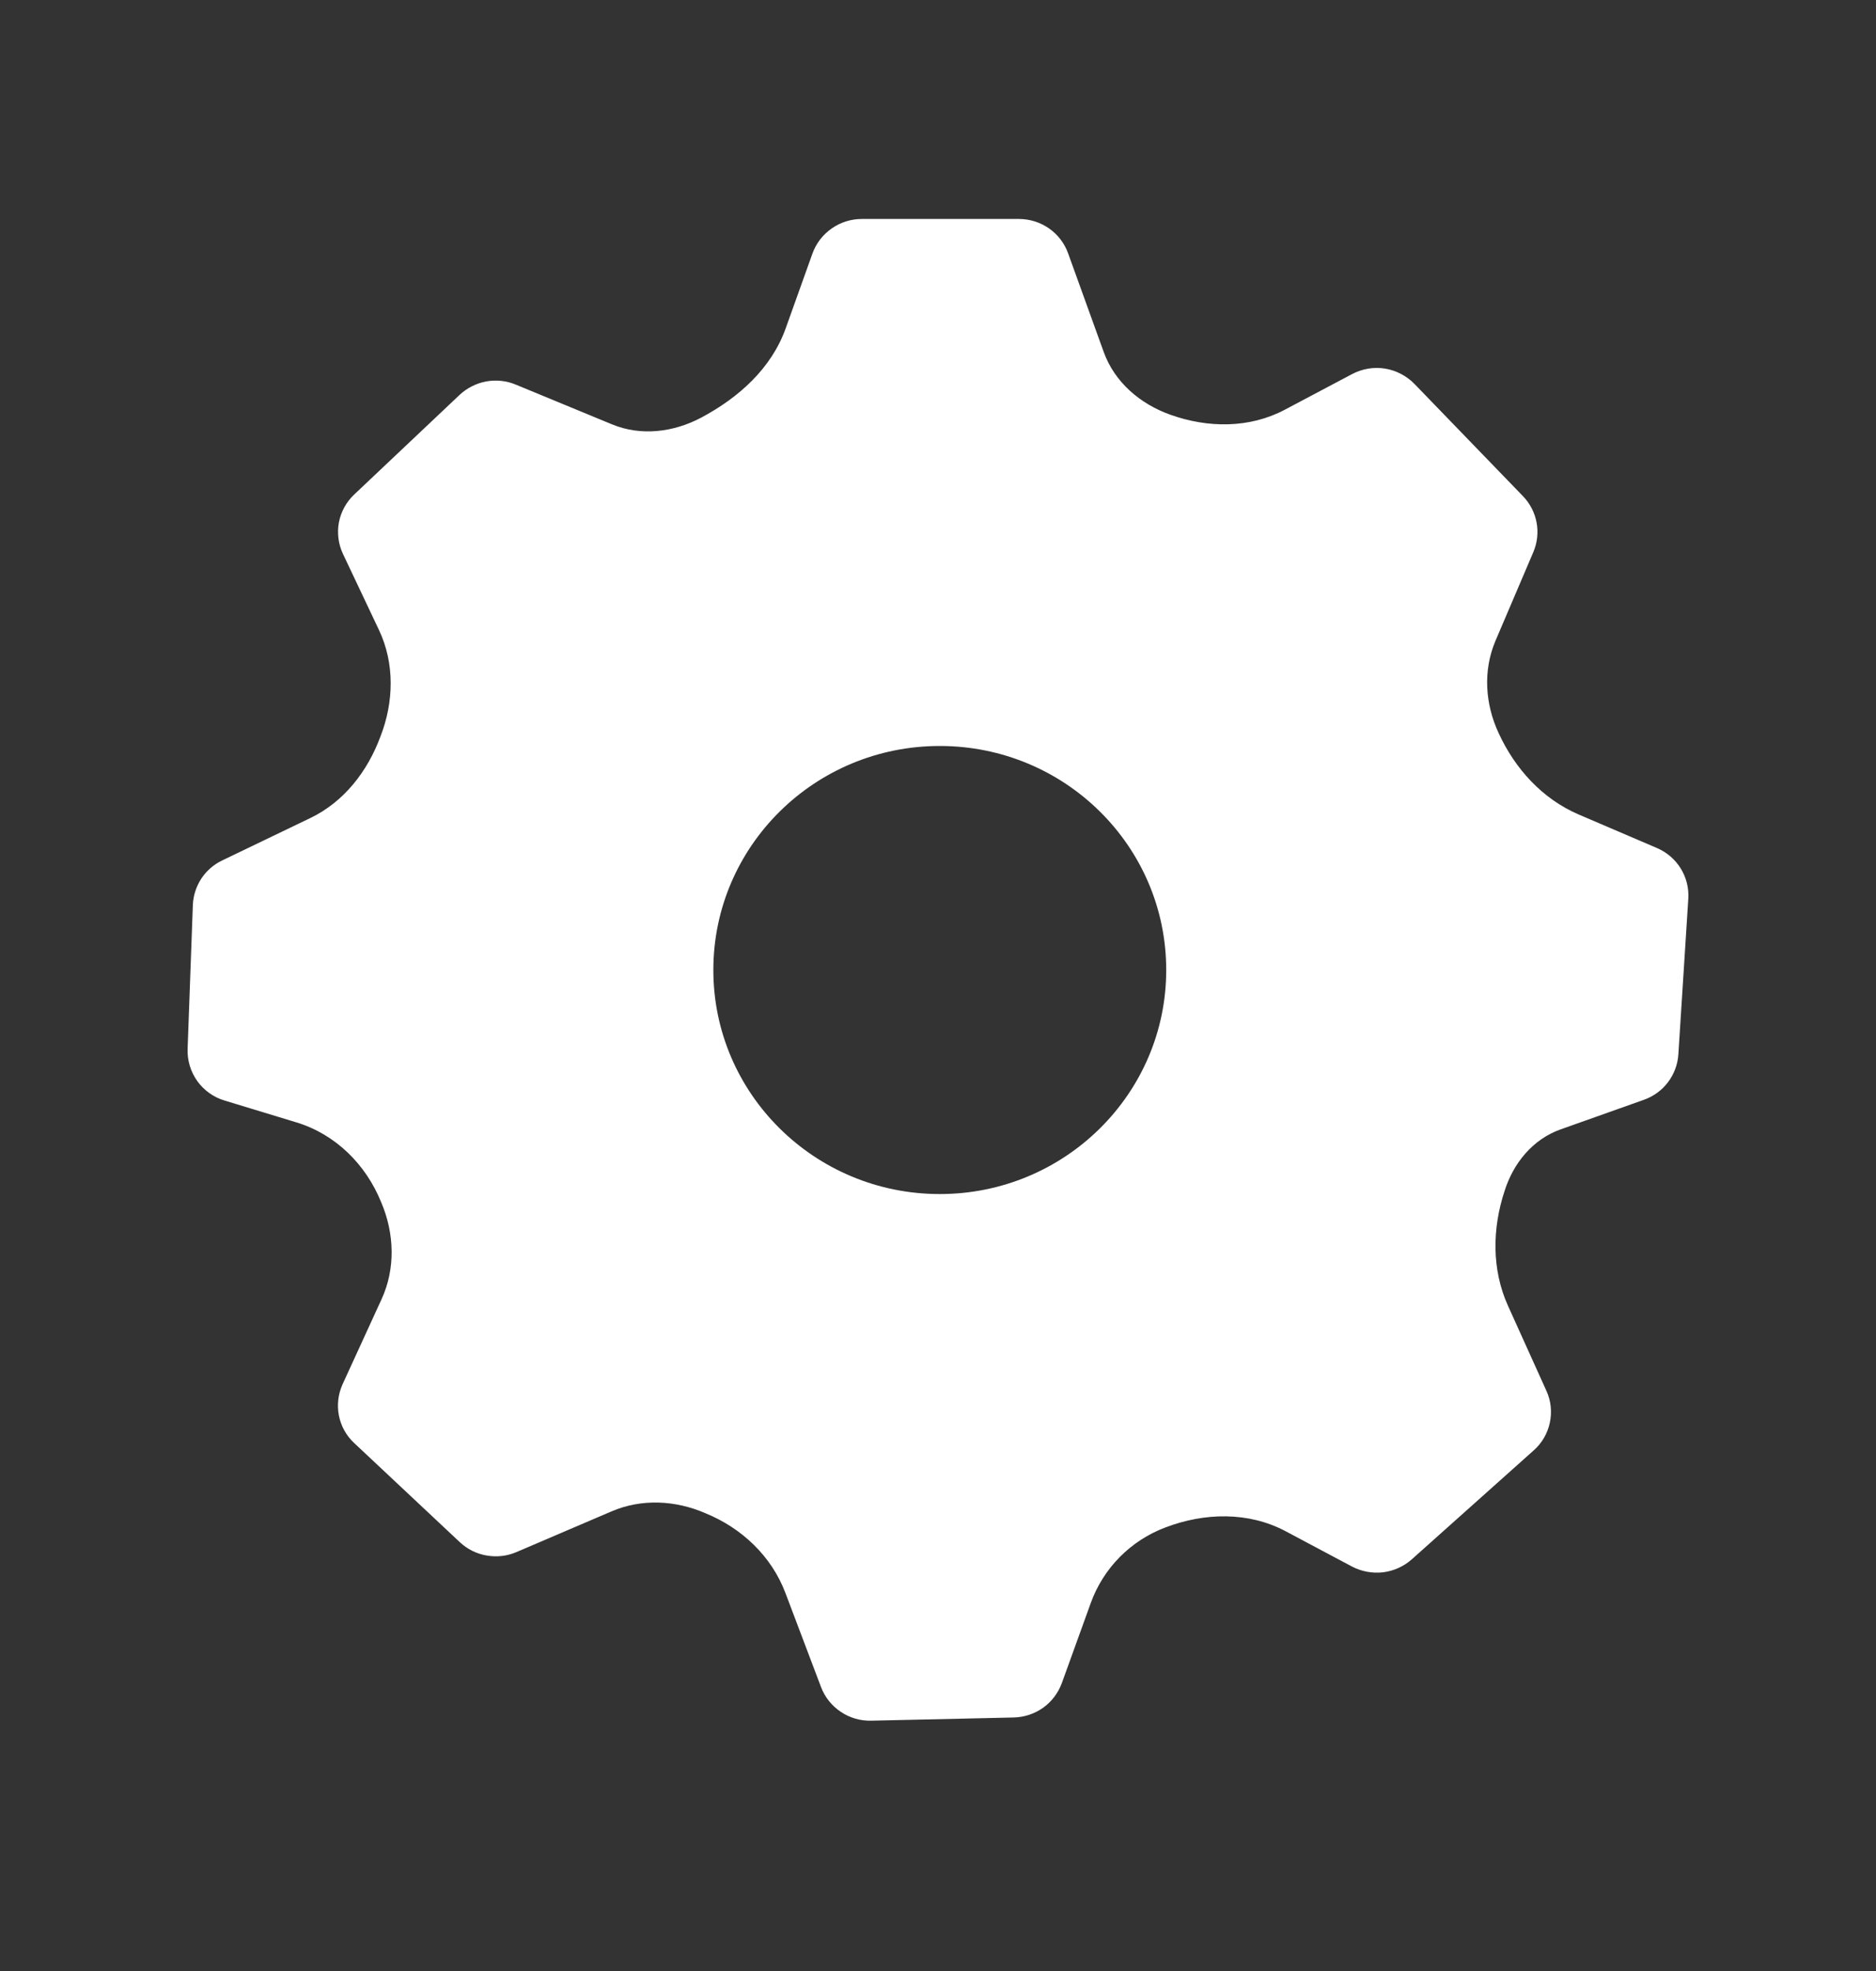 <svg width="20" height="21" viewBox="0 0 20 21" fill="none" xmlns="http://www.w3.org/2000/svg">
<rect x="0" y="0" width="20" height="21" fill="#333333" stroke="none"/>
<path d="M10.862 2.333C11.098 2.333 11.308 2.479 11.387 2.699L11.767 3.751C11.883 4.072 12.154 4.303 12.475 4.418C12.877 4.562 13.321 4.565 13.698 4.365L14.414 3.986C14.522 3.929 14.645 3.908 14.764 3.927C14.884 3.946 14.995 4.004 15.08 4.091L16.237 5.287C16.39 5.446 16.433 5.679 16.347 5.882L15.943 6.828C15.809 7.144 15.832 7.5 15.977 7.811C16.152 8.192 16.444 8.512 16.83 8.678L17.664 9.035C17.88 9.127 18.013 9.343 17.999 9.574L17.893 11.234C17.886 11.342 17.847 11.445 17.782 11.531C17.717 11.617 17.627 11.682 17.525 11.718L16.635 12.034C16.343 12.138 16.135 12.39 16.041 12.687C15.908 13.088 15.902 13.526 16.076 13.911L16.486 14.818C16.535 14.924 16.547 15.043 16.523 15.157C16.499 15.271 16.439 15.375 16.352 15.452L15.051 16.614C14.965 16.69 14.858 16.738 14.745 16.752C14.631 16.765 14.516 16.744 14.414 16.691L13.703 16.313C13.309 16.105 12.842 16.115 12.425 16.274C12.054 16.413 11.762 16.708 11.628 17.081L11.32 17.933C11.281 18.038 11.212 18.13 11.121 18.195C11.029 18.26 10.92 18.296 10.808 18.299L9.288 18.333C9.173 18.336 9.059 18.303 8.964 18.239C8.868 18.175 8.794 18.083 8.753 17.975L8.374 16.974C8.226 16.581 7.908 16.28 7.519 16.122C7.201 15.984 6.84 15.966 6.522 16.102L5.505 16.537C5.405 16.58 5.294 16.592 5.187 16.573C5.08 16.555 4.981 16.505 4.901 16.43L3.776 15.375C3.692 15.297 3.635 15.194 3.613 15.082C3.591 14.97 3.605 14.853 3.652 14.749L4.068 13.842C4.218 13.516 4.205 13.14 4.064 12.81C3.901 12.407 3.578 12.086 3.162 11.959L2.392 11.725C2.276 11.69 2.174 11.617 2.103 11.518C2.033 11.419 1.996 11.3 2 11.179L2.056 9.642C2.06 9.542 2.092 9.444 2.147 9.36C2.202 9.277 2.279 9.21 2.37 9.167L3.308 8.716C3.666 8.544 3.918 8.22 4.056 7.847C4.199 7.48 4.209 7.07 4.041 6.714L3.656 5.901C3.607 5.797 3.592 5.679 3.613 5.566C3.635 5.452 3.692 5.348 3.776 5.269L4.899 4.208C4.978 4.134 5.077 4.084 5.183 4.064C5.29 4.045 5.399 4.056 5.499 4.098L6.524 4.521C6.833 4.649 7.18 4.606 7.475 4.45C7.875 4.237 8.223 3.926 8.376 3.499L8.662 2.7C8.701 2.592 8.773 2.499 8.867 2.434C8.961 2.368 9.073 2.333 9.187 2.333H10.862ZM10.019 7.948C8.686 7.948 7.605 9.016 7.605 10.335C7.605 11.653 8.686 12.722 10.019 12.722C11.352 12.722 12.433 11.653 12.433 10.335C12.433 9.016 11.353 7.948 10.019 7.948Z" fill="white"/>
</svg>
